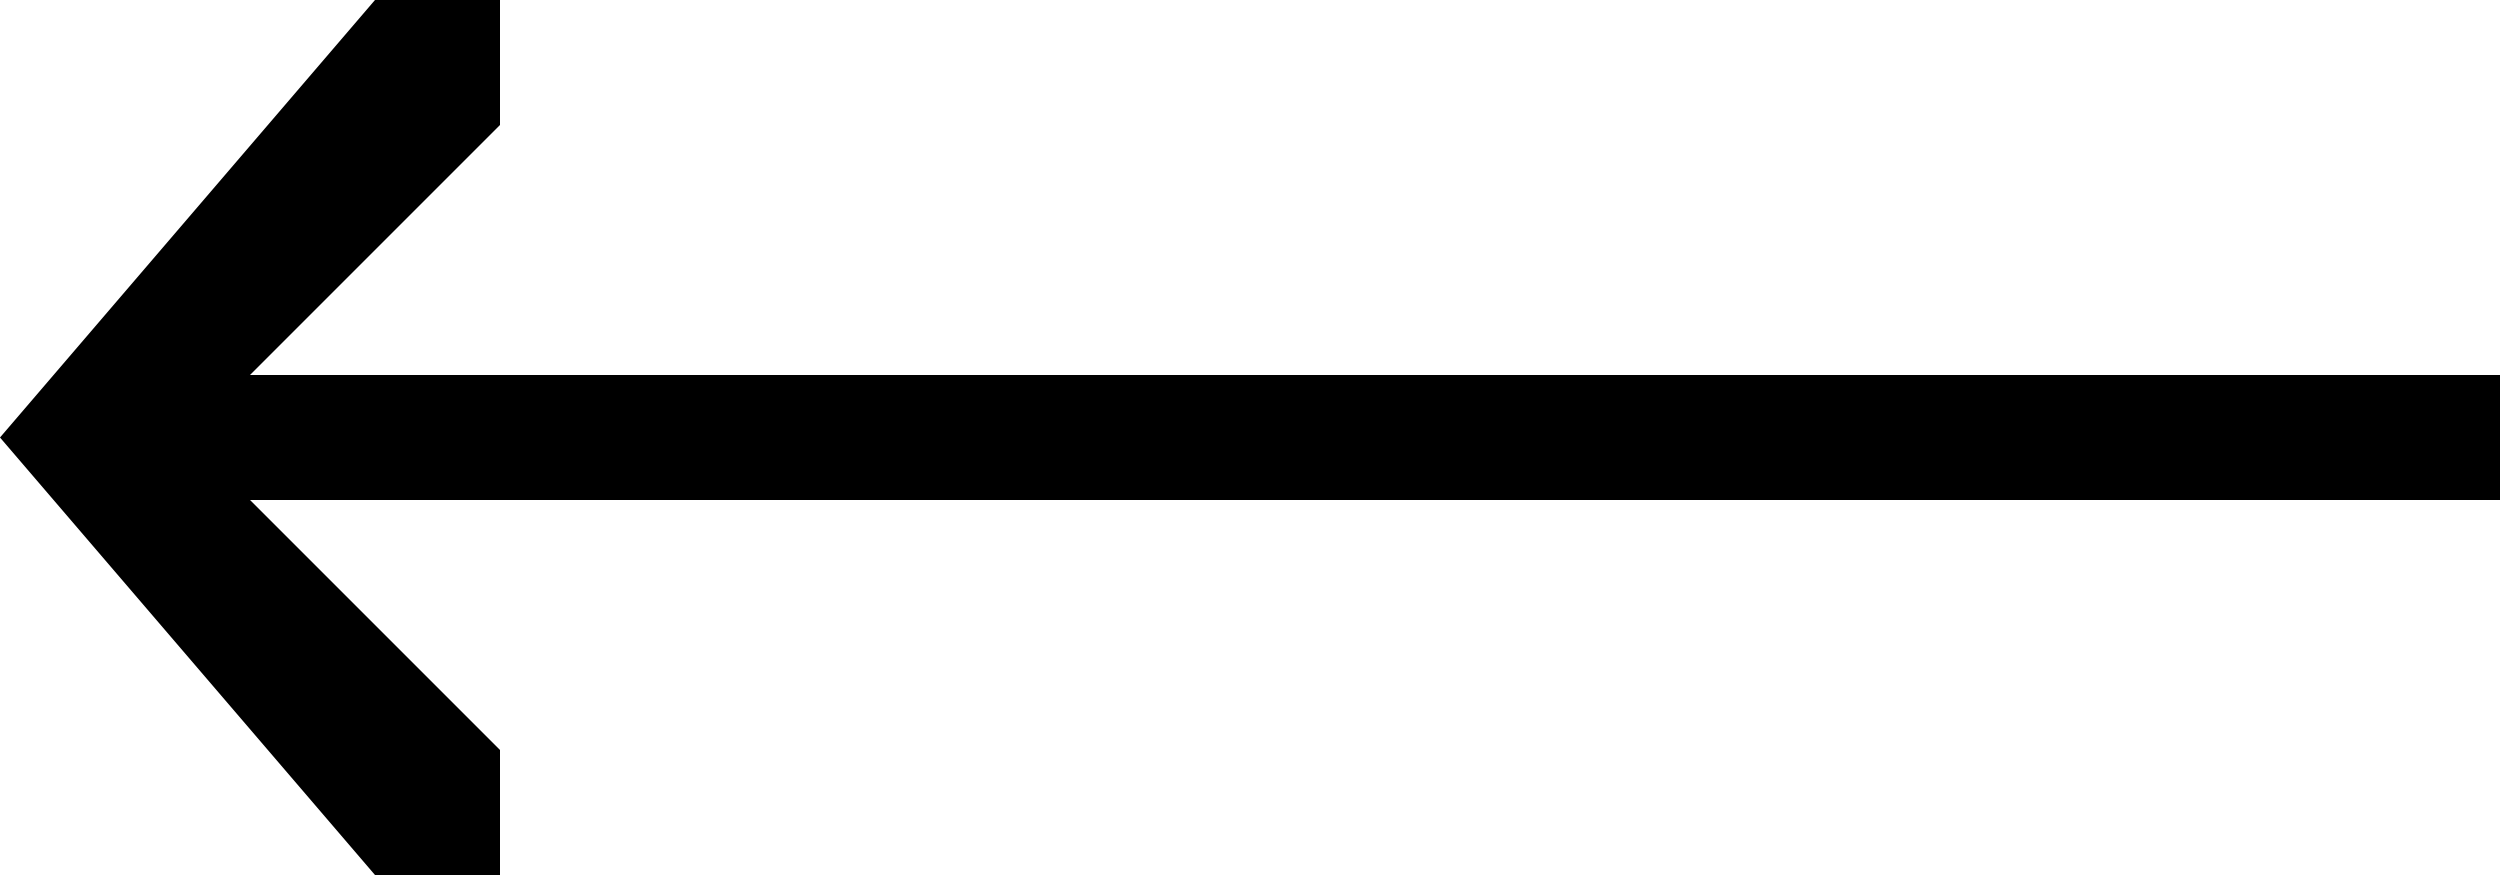 <?xml version="1.0" encoding="utf-8"?>
<!-- Generator: Adobe Illustrator 21.0.0, SVG Export Plug-In . SVG Version: 6.00 Build 0)  -->
<svg version="1.1" id="Layer_1" xmlns="http://www.w3.org/2000/svg" xmlns:xlink="http://www.w3.org/1999/xlink" x="0px" y="0px"
	 viewBox="0 0 20 7" width="20px" height="7px" style="enable-background:new 0 0 20 7;" xml:space="preserve">
<path id="icon_pagination_previous" d="M2,3h18v1H2l2,2v1H3L0,3.5L3,0h1v1L2,3z"/>
</svg>
